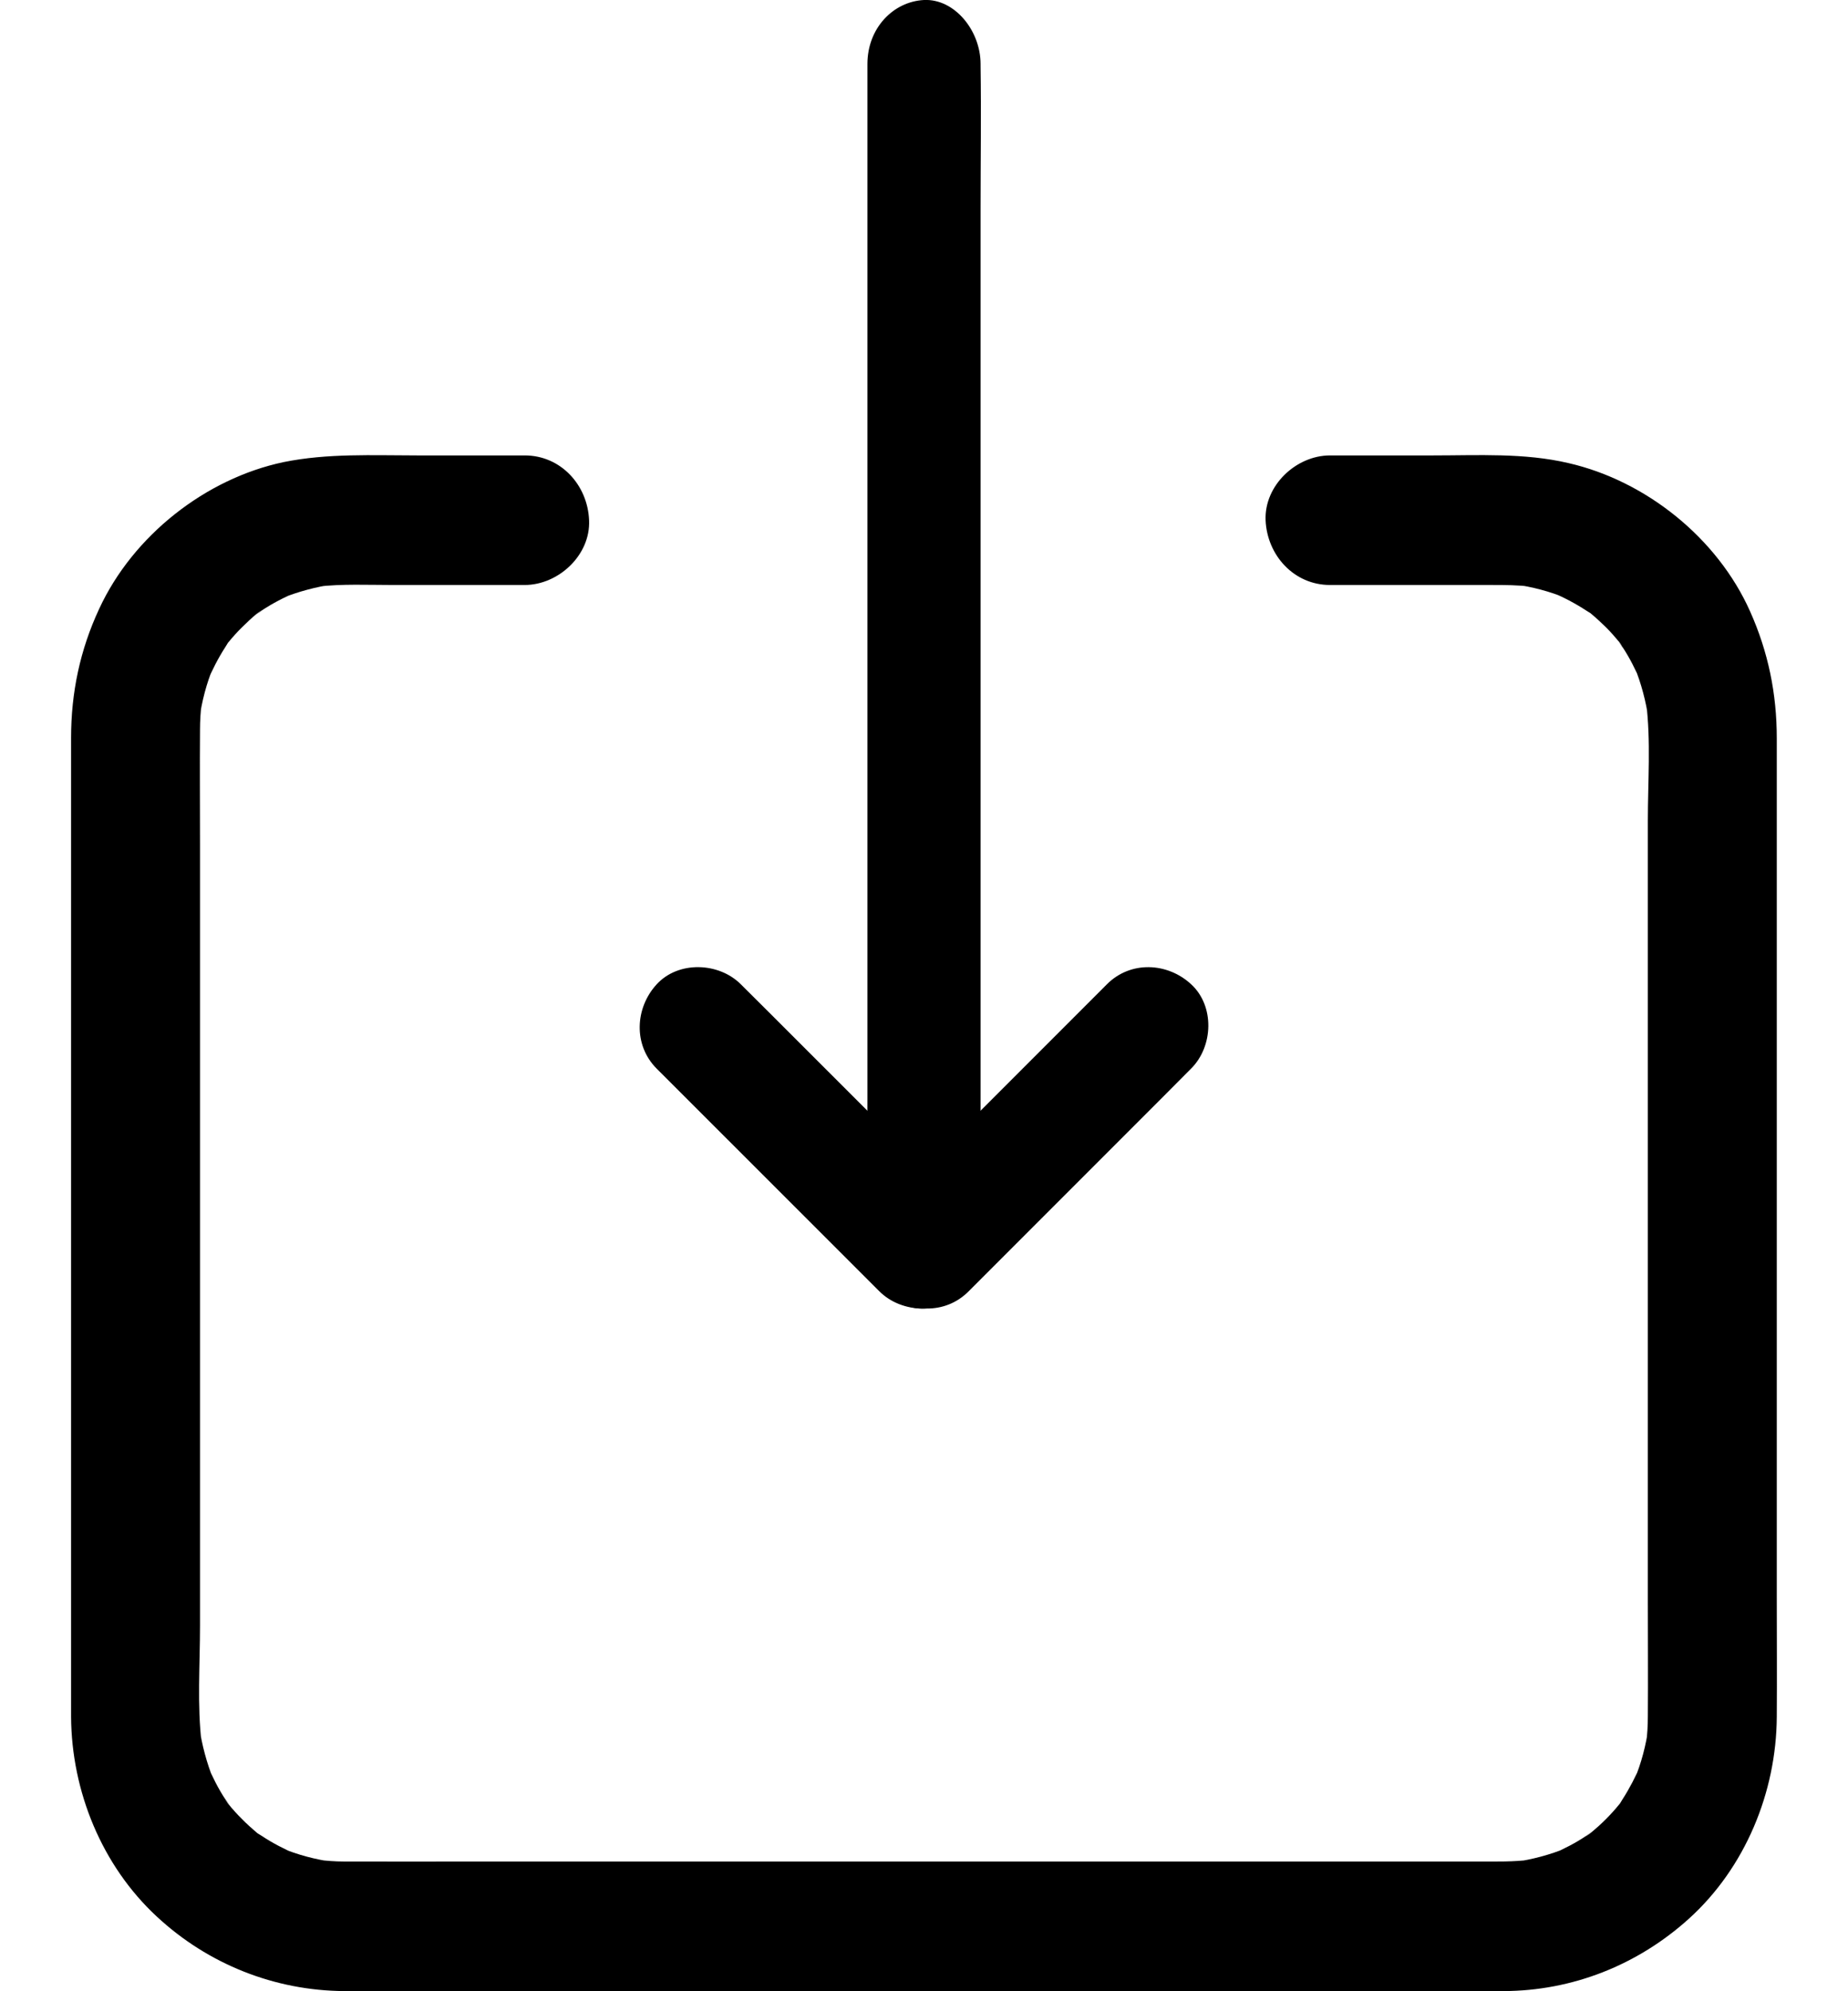 <?xml version="1.0" encoding="UTF-8"?>
<svg width="13px" height="14px" viewBox="0 0 13 14" version="1.1" xmlns="http://www.w3.org/2000/svg" xmlns:xlink="http://www.w3.org/1999/xlink">
    <title>Group</title>
    <g id="Page-1" stroke="none" stroke-width="1" fill="none" fill-rule="evenodd">
        <g id="Group-8-Copy-10" transform="translate(-31, -89)" fill="#000000" fill-rule="nonzero">
            <g id="Group-7" transform="translate(1, 60)">
                <g id="Group-2-Copy" transform="translate(21, 19)">
                    <g id="Group" transform="translate(9.5, 10)">
                        <path d="M4.119,7.513 C4.578,7.972 5.036,8.429 5.495,8.888 C5.559,8.952 5.622,9.015 5.686,9.079 C5.842,9.235 6.127,9.246 6.28,9.079 C6.434,8.912 6.446,8.652 6.28,8.487 C5.821,8.028 5.363,7.571 4.904,7.112 C4.84,7.048 4.777,6.985 4.712,6.921 C4.557,6.765 4.272,6.754 4.119,6.921 C3.967,7.087 3.954,7.347 4.119,7.513 L4.119,7.513 Z" id="Path"></path>
                        <path d="M7.287,6.92 C6.828,7.379 6.371,7.836 5.912,8.295 C5.848,8.359 5.785,8.422 5.721,8.487 C5.565,8.642 5.554,8.927 5.721,9.08 C5.888,9.234 6.148,9.246 6.313,9.08 C6.772,8.621 7.229,8.164 7.688,7.705 C7.752,7.641 7.815,7.578 7.879,7.513 C8.035,7.358 8.046,7.073 7.879,6.92 C7.712,6.766 7.453,6.754 7.287,6.92 L7.287,6.92 Z" id="Path"></path>
                        <path d="M5.602,0.45 C5.602,0.727 5.602,1.004 5.602,1.281 C5.602,1.94 5.602,2.601 5.602,3.26 C5.602,4.057 5.602,4.855 5.602,5.652 C5.602,6.346 5.602,7.04 5.602,7.733 C5.602,8.067 5.597,8.403 5.602,8.737 C5.602,8.741 5.602,8.746 5.602,8.75 C5.602,8.985 5.785,9.21 6,9.2 C6.216,9.189 6.398,9.002 6.398,8.75 C6.398,8.473 6.398,8.196 6.398,7.919 C6.398,7.26 6.398,6.599 6.398,5.94 C6.398,5.143 6.398,4.345 6.398,3.548 C6.398,2.854 6.398,2.16 6.398,1.467 C6.398,1.133 6.403,0.797 6.398,0.463 C6.398,0.459 6.398,0.454 6.398,0.45 C6.398,0.215 6.215,-0.01 6,0 C5.784,0.011 5.602,0.197 5.602,0.45 L5.602,0.45 Z" id="Path"></path>
                        <path d="M3.191,3.202 C2.939,3.202 2.686,3.202 2.434,3.202 C2.122,3.202 1.805,3.186 1.495,3.249 C0.945,3.365 0.435,3.767 0.198,4.28 C0.063,4.569 0,4.87 0,5.188 C0,5.561 0,5.935 0,6.308 C0,6.966 0,7.625 0,8.282 C0,8.976 0,9.671 0,10.366 C0,10.848 0,11.331 0,11.812 C0,11.898 0,11.983 0,12.07 C0.003,12.595 0.217,13.118 0.604,13.476 C0.964,13.81 1.432,13.996 1.922,13.999 C2.004,13.999 2.084,13.999 2.165,13.999 C2.601,13.999 3.038,13.999 3.474,13.999 C4.135,13.999 4.796,13.999 5.458,13.999 C6.16,13.999 6.861,13.999 7.563,13.999 C8.136,13.999 8.708,13.999 9.282,13.999 C9.546,13.999 9.811,14.001 10.075,13.999 C10.561,13.998 11.02,13.816 11.381,13.49 C11.776,13.133 11.996,12.602 11.999,12.071 C12.001,11.79 11.999,11.51 11.999,11.229 C11.999,10.612 11.999,9.993 11.999,9.375 C11.999,8.67 11.999,7.964 11.999,7.259 C11.999,6.708 11.999,6.159 11.999,5.608 C11.999,5.469 11.999,5.331 11.999,5.191 C11.999,4.877 11.939,4.584 11.811,4.298 C11.581,3.783 11.079,3.381 10.534,3.256 C10.222,3.183 9.899,3.202 9.582,3.202 C9.341,3.202 9.098,3.202 8.856,3.202 C8.619,3.202 8.393,3.412 8.403,3.658 C8.414,3.905 8.603,4.113 8.856,4.113 C9.235,4.113 9.614,4.113 9.992,4.113 C10.086,4.113 10.178,4.113 10.272,4.125 C10.231,4.119 10.192,4.114 10.151,4.108 C10.279,4.126 10.403,4.158 10.522,4.208 C10.486,4.193 10.45,4.178 10.413,4.163 C10.499,4.199 10.581,4.242 10.659,4.293 C10.667,4.298 10.724,4.331 10.724,4.339 C10.724,4.33 10.622,4.255 10.694,4.316 C10.729,4.345 10.763,4.377 10.797,4.41 C10.83,4.443 10.86,4.477 10.89,4.513 C10.914,4.542 10.943,4.6 10.868,4.483 C10.881,4.506 10.898,4.525 10.913,4.548 C10.964,4.625 11.006,4.709 11.043,4.795 C11.028,4.759 11.012,4.723 10.997,4.686 C11.046,4.806 11.079,4.932 11.097,5.059 C11.091,5.018 11.086,4.979 11.08,4.938 C11.114,5.211 11.092,5.496 11.092,5.769 C11.092,6.328 11.092,6.886 11.092,7.444 C11.092,8.131 11.092,8.82 11.092,9.507 C11.092,10.094 11.092,10.682 11.092,11.27 C11.092,11.537 11.094,11.804 11.092,12.07 C11.092,12.133 11.088,12.197 11.08,12.262 C11.086,12.221 11.091,12.182 11.097,12.141 C11.079,12.27 11.047,12.394 10.997,12.514 C11.012,12.478 11.028,12.441 11.043,12.405 C11.006,12.491 10.964,12.573 10.913,12.652 C10.908,12.66 10.875,12.717 10.868,12.717 C10.877,12.717 10.951,12.614 10.89,12.687 C10.862,12.722 10.83,12.757 10.797,12.79 C10.763,12.824 10.73,12.854 10.694,12.884 C10.665,12.909 10.608,12.937 10.724,12.862 C10.702,12.875 10.682,12.892 10.659,12.907 C10.582,12.959 10.499,13.001 10.413,13.038 C10.45,13.022 10.486,13.007 10.522,12.992 C10.403,13.041 10.278,13.074 10.151,13.092 C10.192,13.086 10.231,13.082 10.272,13.075 C10.149,13.091 10.026,13.088 9.902,13.088 C9.709,13.088 9.516,13.088 9.322,13.088 C8.665,13.088 8.007,13.088 7.349,13.088 C6.546,13.088 5.742,13.088 4.939,13.088 C4.249,13.088 3.56,13.088 2.87,13.088 C2.553,13.088 2.236,13.089 1.921,13.088 C1.856,13.088 1.793,13.083 1.728,13.075 C1.769,13.082 1.808,13.086 1.848,13.092 C1.72,13.074 1.596,13.042 1.477,12.992 C1.513,13.007 1.55,13.022 1.586,13.038 C1.5,13.001 1.418,12.959 1.34,12.907 C1.332,12.902 1.275,12.869 1.275,12.862 C1.275,12.871 1.378,12.945 1.305,12.884 C1.271,12.855 1.236,12.824 1.203,12.79 C1.169,12.757 1.139,12.723 1.109,12.687 C1.085,12.658 1.056,12.601 1.132,12.717 C1.118,12.695 1.102,12.675 1.086,12.652 C1.035,12.575 0.993,12.491 0.957,12.405 C0.972,12.441 0.987,12.478 1.002,12.514 C0.954,12.394 0.92,12.268 0.902,12.141 C0.908,12.182 0.913,12.221 0.919,12.262 C0.886,11.989 0.907,11.704 0.907,11.431 C0.907,10.873 0.907,10.314 0.907,9.756 C0.907,9.069 0.907,8.38 0.907,7.693 C0.907,7.106 0.907,6.519 0.907,5.93 C0.907,5.663 0.905,5.396 0.907,5.131 C0.907,5.067 0.911,5.003 0.919,4.938 C0.913,4.979 0.908,5.018 0.902,5.059 C0.92,4.93 0.952,4.806 1.002,4.686 C0.987,4.723 0.972,4.759 0.957,4.795 C0.993,4.709 1.035,4.627 1.086,4.548 C1.091,4.54 1.124,4.483 1.132,4.483 C1.123,4.483 1.049,4.586 1.109,4.513 C1.138,4.478 1.169,4.443 1.203,4.41 C1.236,4.377 1.269,4.346 1.305,4.316 C1.334,4.292 1.391,4.263 1.275,4.339 C1.298,4.325 1.317,4.308 1.34,4.293 C1.417,4.242 1.5,4.199 1.586,4.163 C1.55,4.178 1.513,4.193 1.477,4.208 C1.596,4.16 1.722,4.126 1.848,4.108 C1.808,4.114 1.769,4.119 1.728,4.125 C1.906,4.104 2.09,4.113 2.269,4.113 C2.517,4.113 2.764,4.113 3.012,4.113 C3.072,4.113 3.131,4.113 3.191,4.113 C3.428,4.113 3.655,3.903 3.644,3.658 C3.634,3.41 3.445,3.202 3.191,3.202 L3.191,3.202 Z" id="Path"></path>
                    </g>
                </g>
            </g>
        </g>
    </g>
</svg>